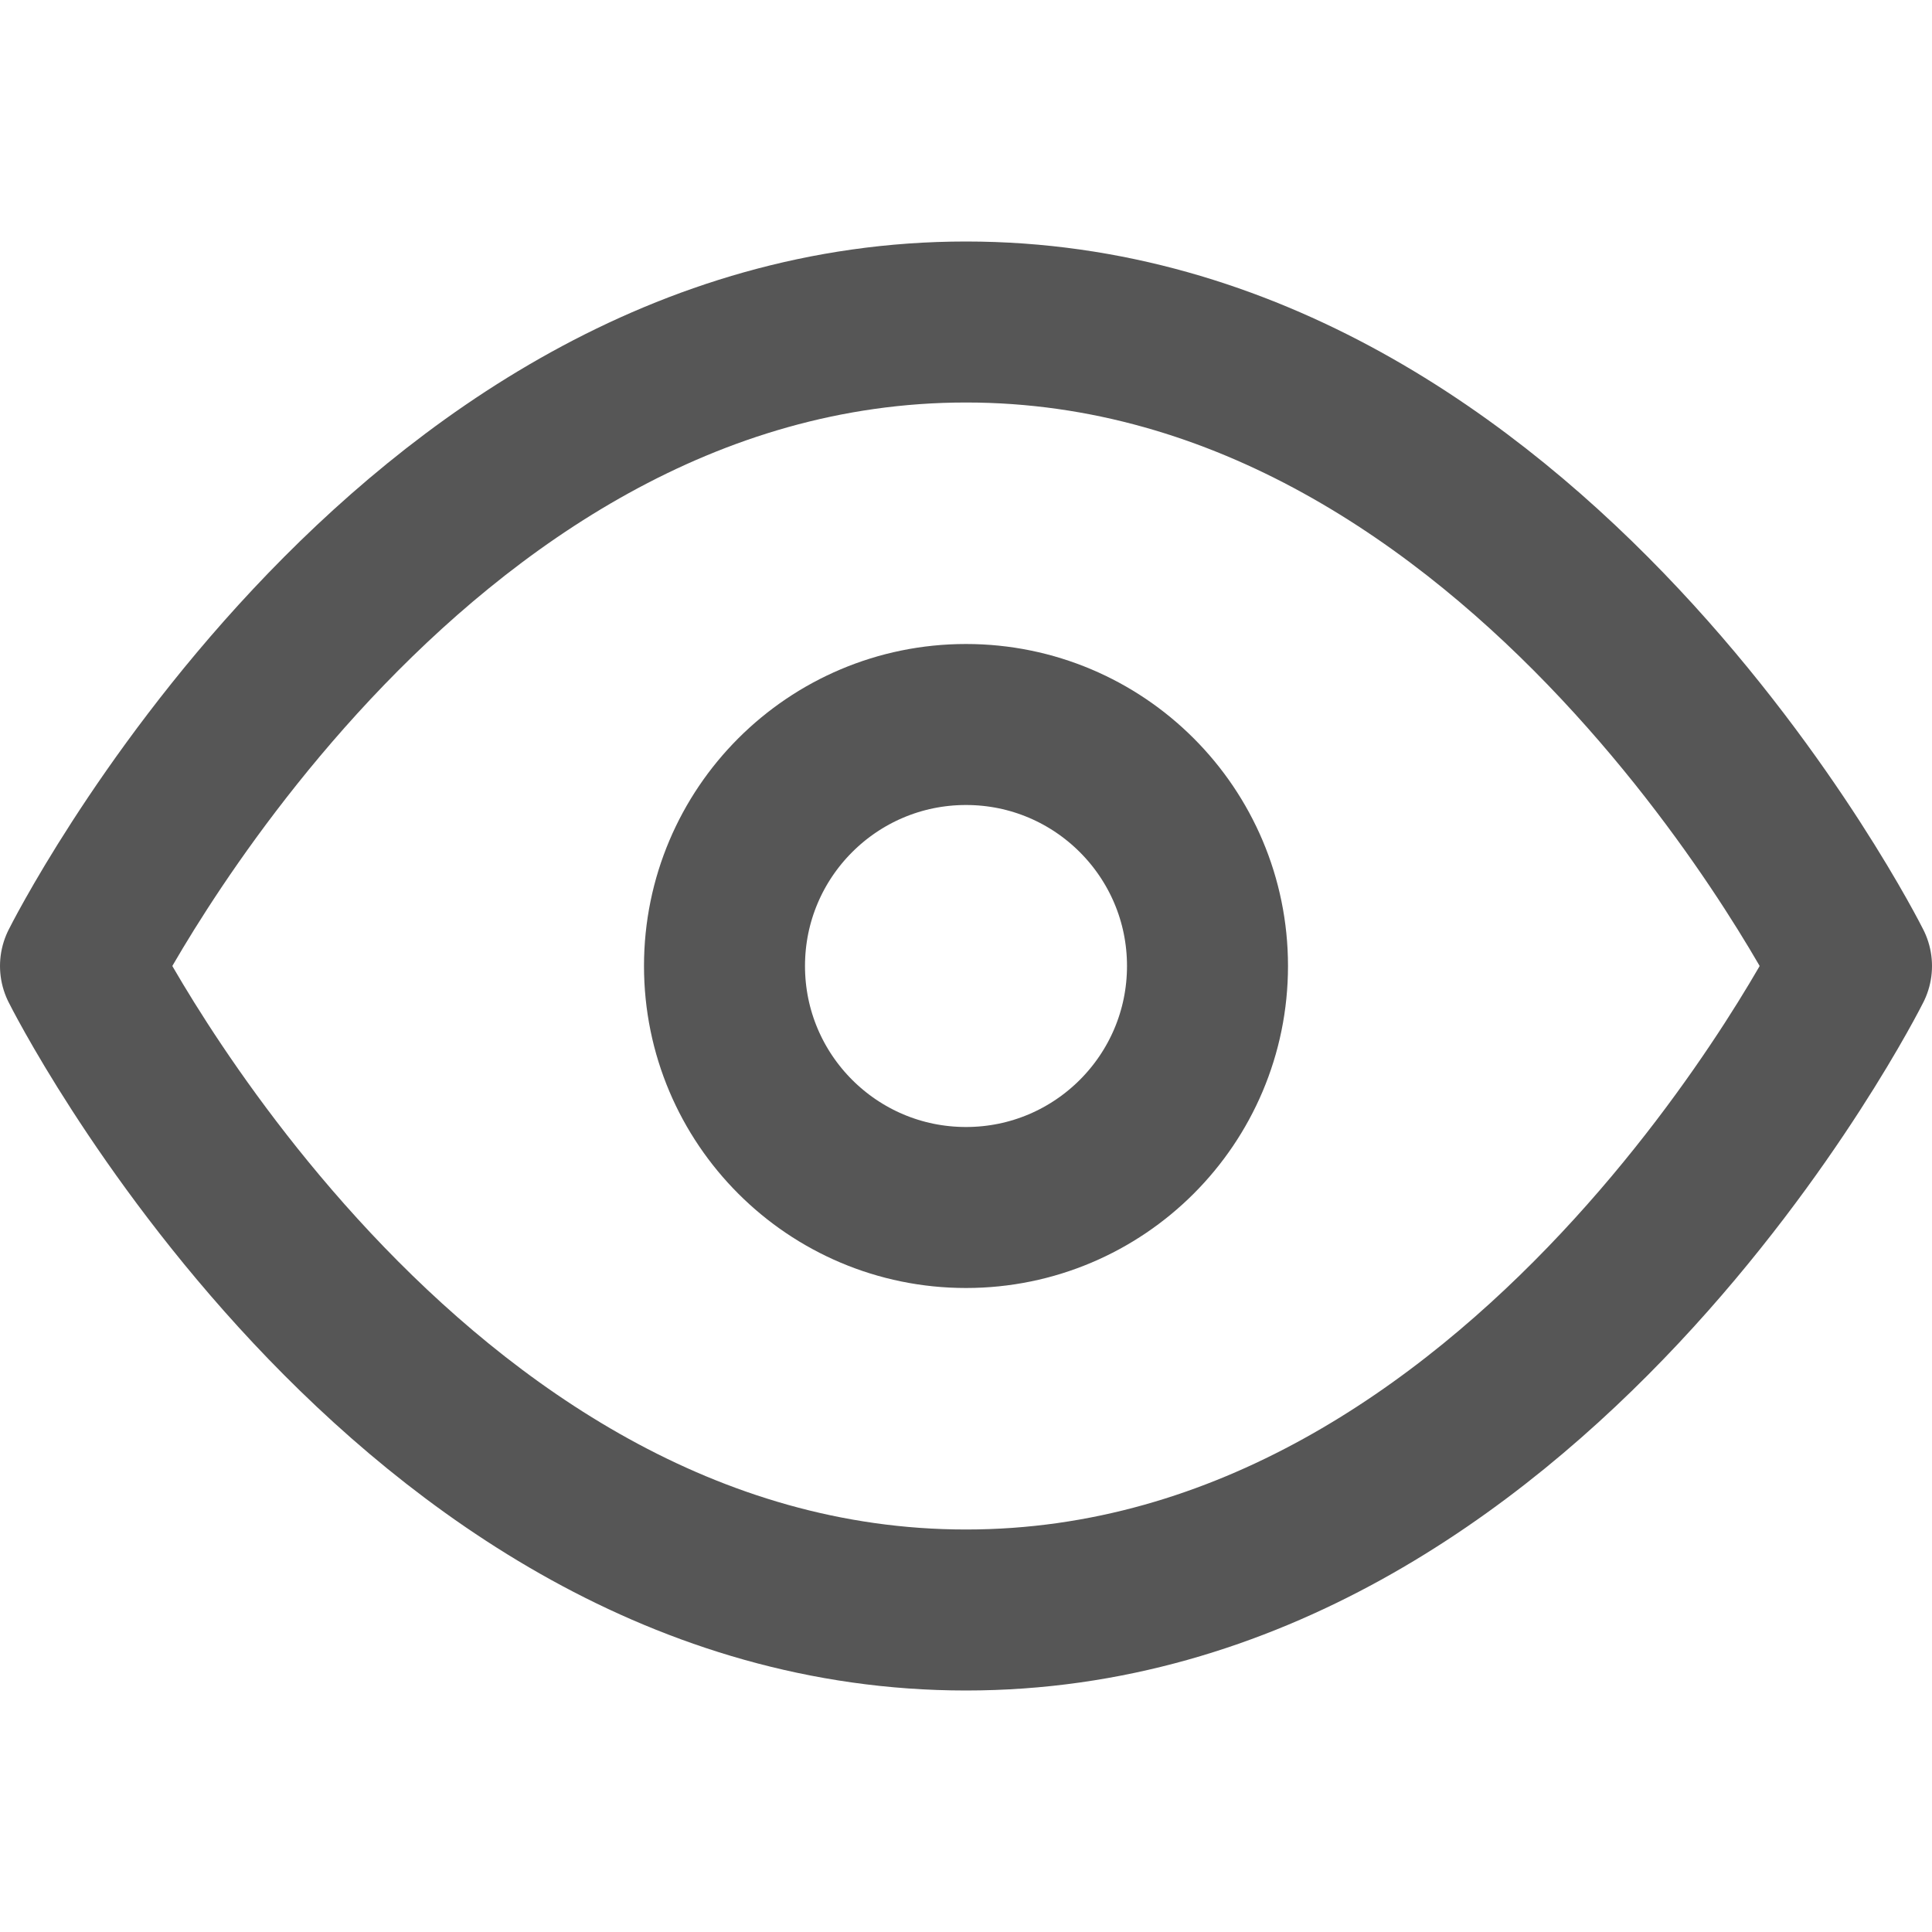 <svg xmlns="http://www.w3.org/2000/svg" width="20" height="20" viewBox="0 0 24 24" fill="none" stroke="#565656" stroke-width="2" stroke-linecap="round" stroke-linejoin="round"><path d="M1 12s4-8 11-8 11 8 11 8-4 8-11 8-11-8-11-8z"></path><circle cx="12" cy="12" r="3"></circle></svg>
